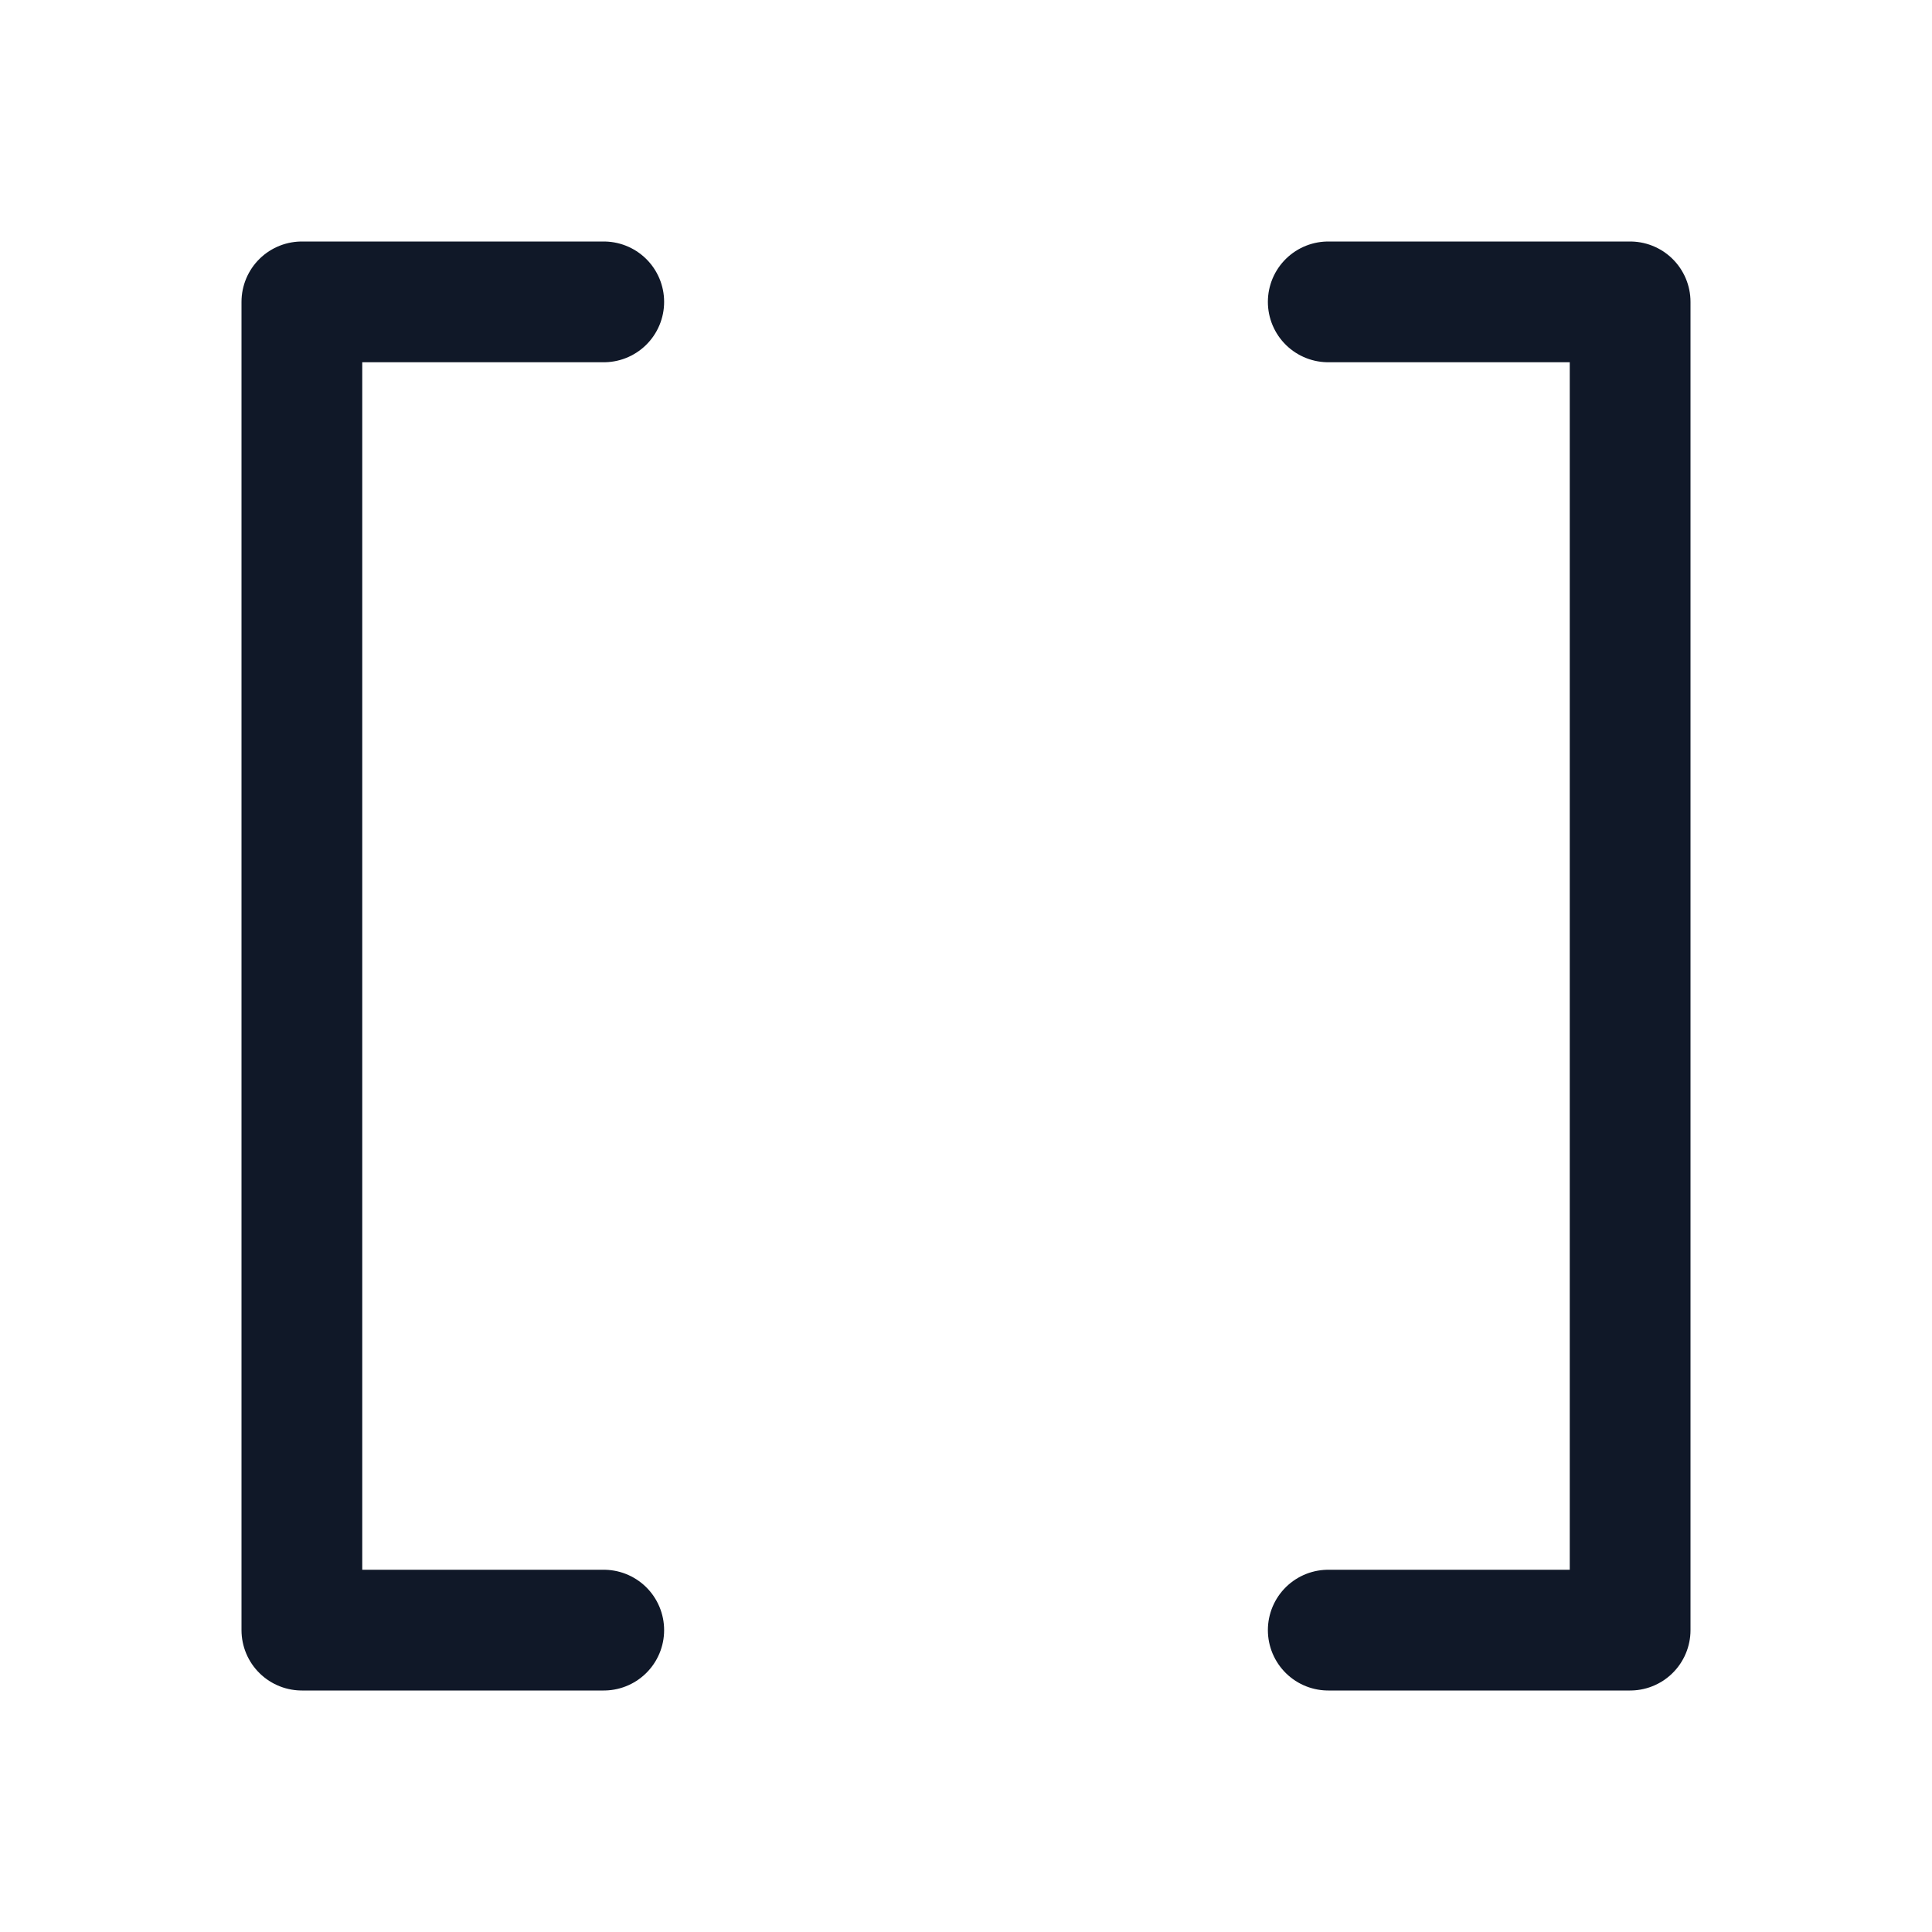 <svg xmlns="http://www.w3.org/2000/svg" fill="none" stroke="currentColor" aria-hidden="true" viewBox="0 0 32 32"><g stroke="#101828" stroke-linecap="round" stroke-linejoin="round" stroke-width="2" clip-path="url(#a)"><path d="M10 5H5v22h5M22 5h5v22h-5"/></g><defs><clipPath id="a"><rect width="32" height="32" fill="#fff" rx="5"/></clipPath></defs></svg>
